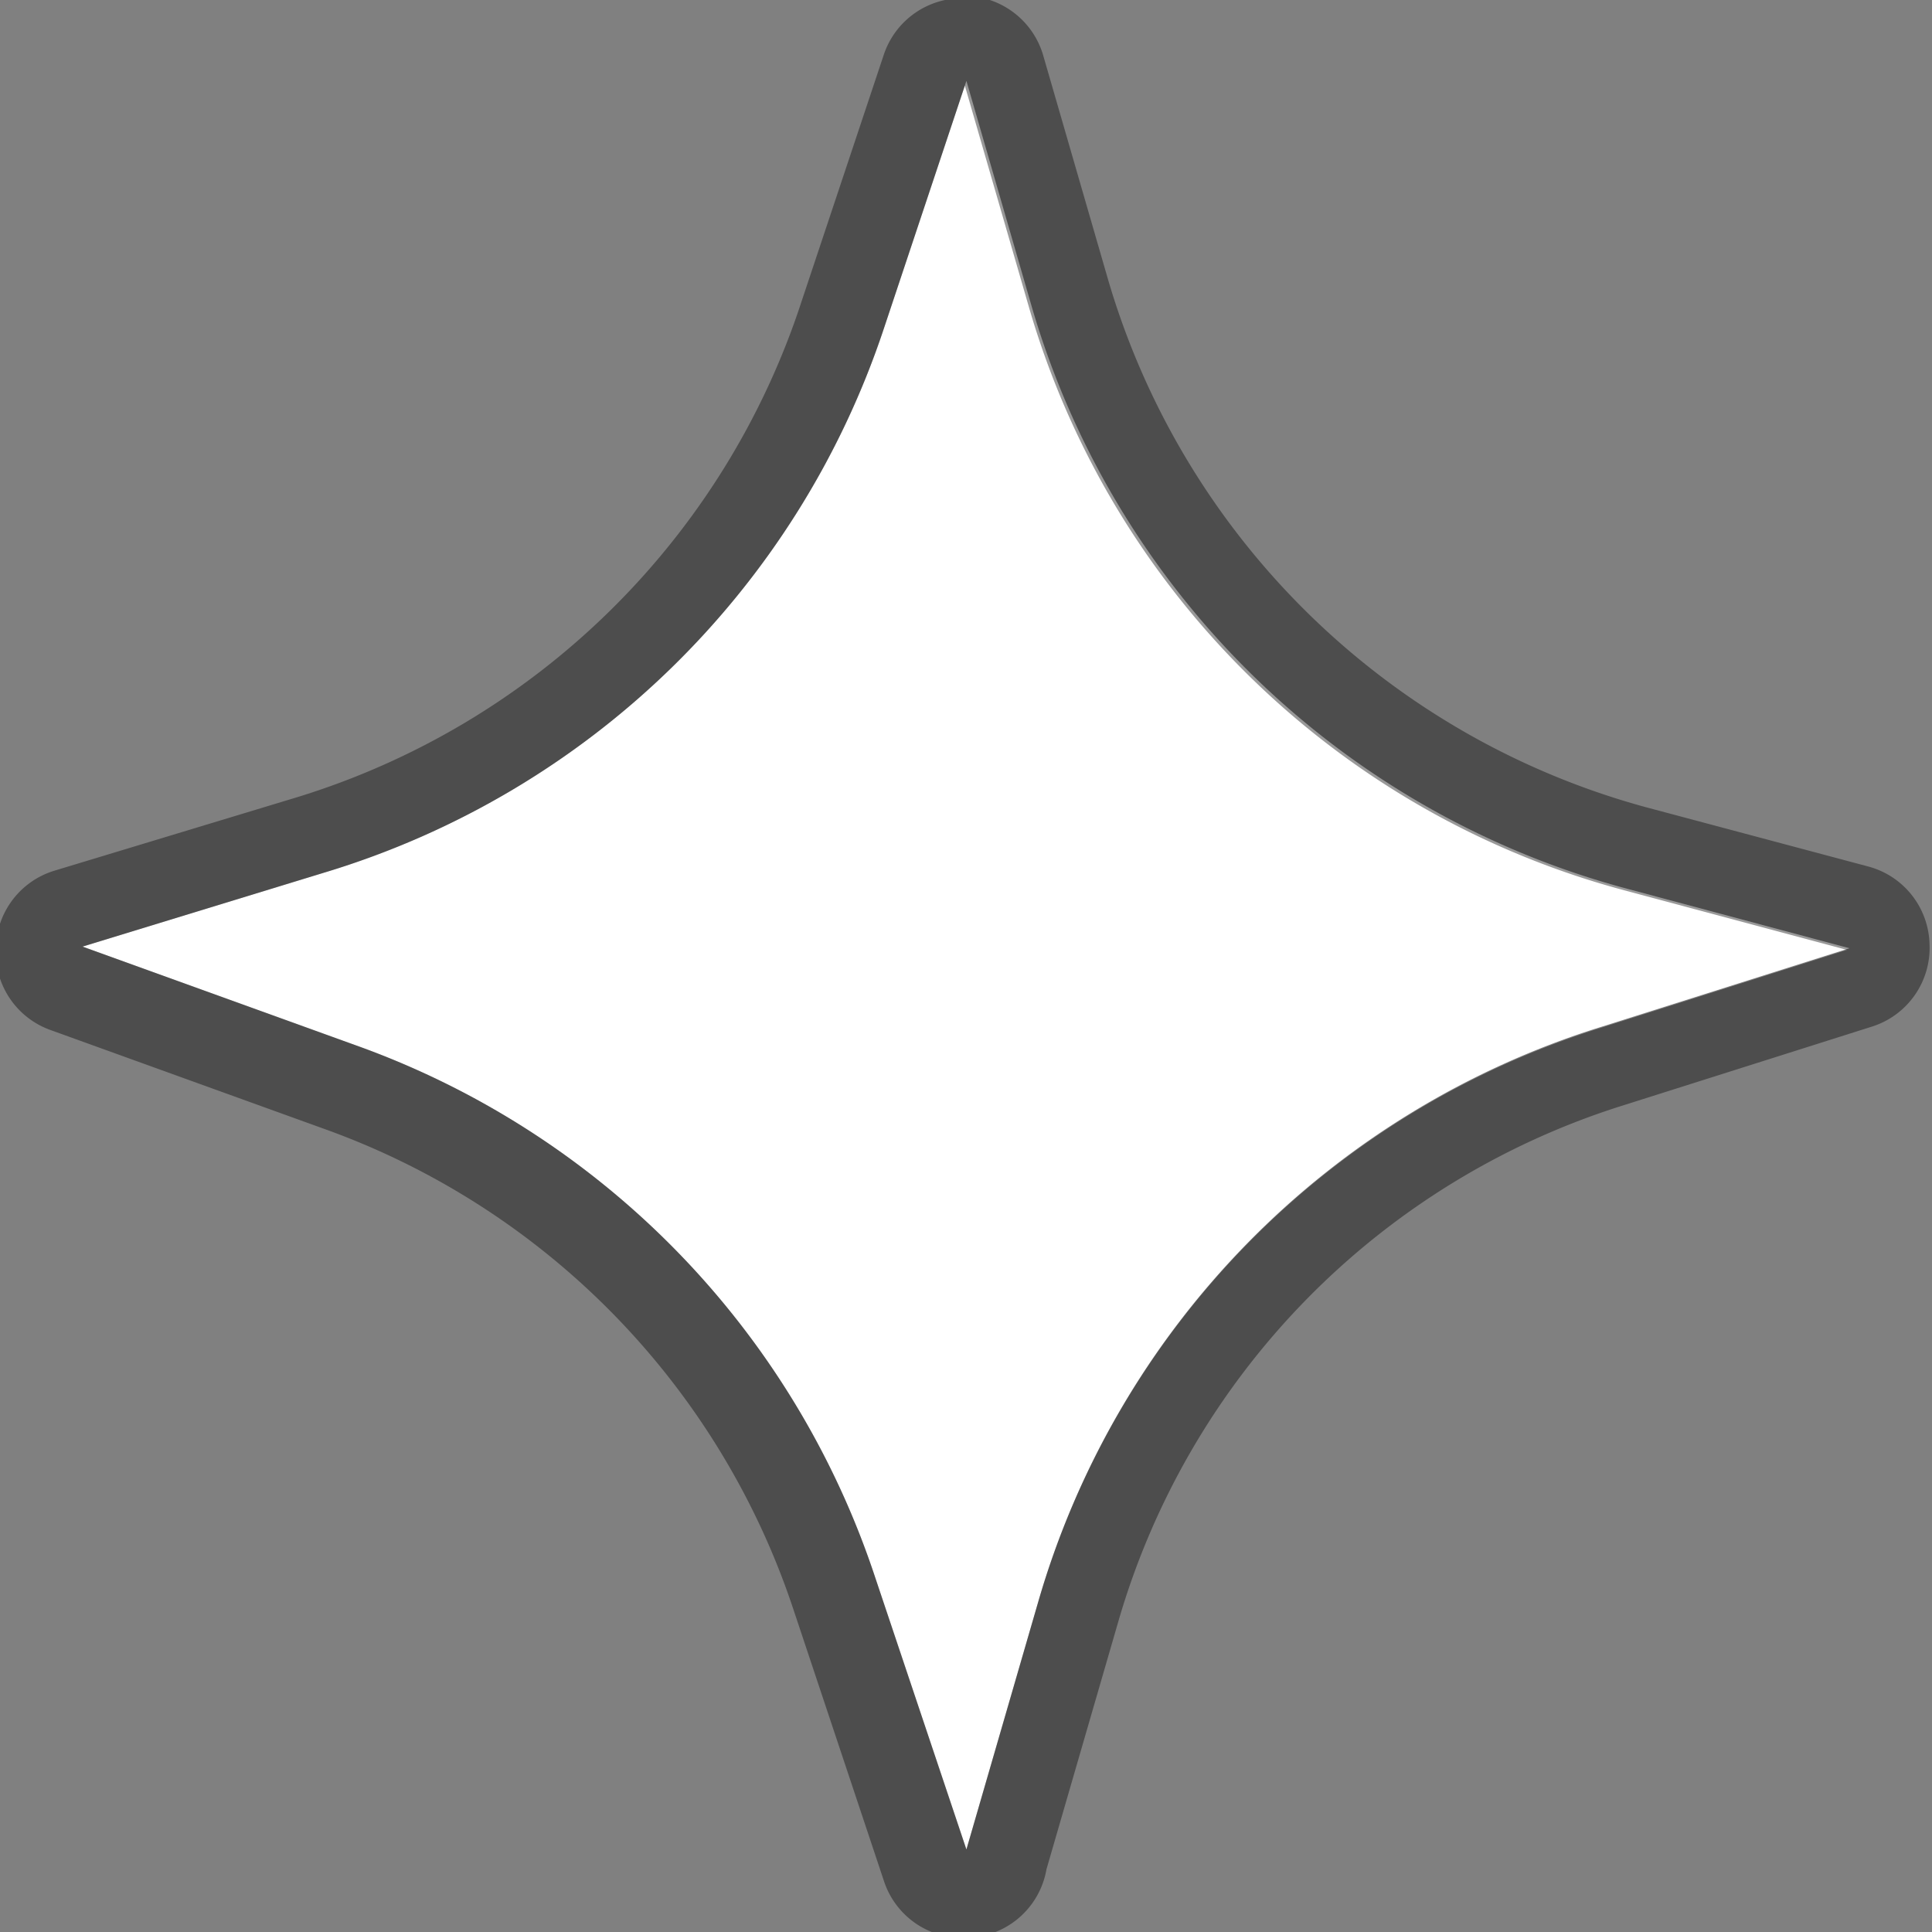<svg id="Layer_1" data-name="Layer 1" xmlns="http://www.w3.org/2000/svg" viewBox="0 0 23.41 23.41"><rect x="0" y="0" width="23.41" height="23.41" fill="#808080" stroke="none"/><defs><style>.cls-1{fill:#fff;}.cls-2{opacity:0.4;}</style></defs><path class="cls-1" d="M116.9,400.76l-.87,3-1.11-3.31a10.27,10.27,0,0,0-6.25-6.42l-3.35-1.21,2.94-.9a10.27,10.27,0,0,0,6.77-6.59l1-3,.79,2.73a10.28,10.28,0,0,0,7.22,7.06l2.69.72-3,.95A10.28,10.28,0,0,0,116.9,400.76Z" transform="translate(-104.32 -381.35)"/><g class="cls-2"><path d="M116,382.35l.79,2.73a10.28,10.28,0,0,0,7.22,7.06l2.69.72-3,.95a10.28,10.28,0,0,0-6.8,6.95l-.87,3-1.11-3.31a10.27,10.27,0,0,0-6.25-6.42l-3.35-1.21,2.94-.9a10.27,10.27,0,0,0,6.77-6.59l1-3m0-1a1,1,0,0,0-1,.68l-1,3a9.3,9.3,0,0,1-6.11,6l-2.94.89a1,1,0,0,0-.71.93,1,1,0,0,0,.66,1l3.35,1.21a9.29,9.29,0,0,1,5.65,5.8l1.1,3.3a1,1,0,0,0,1,.69h0A1,1,0,0,0,117,404l.87-3a9.25,9.25,0,0,1,6.13-6.26l3-.95a1,1,0,0,0,.7-1,1,1,0,0,0-.74-.94l-2.7-.72a9.35,9.35,0,0,1-6.51-6.38l-.79-2.73a1,1,0,0,0-.94-.72Z" transform="translate(-104.32 -381.35)"/></g></svg>